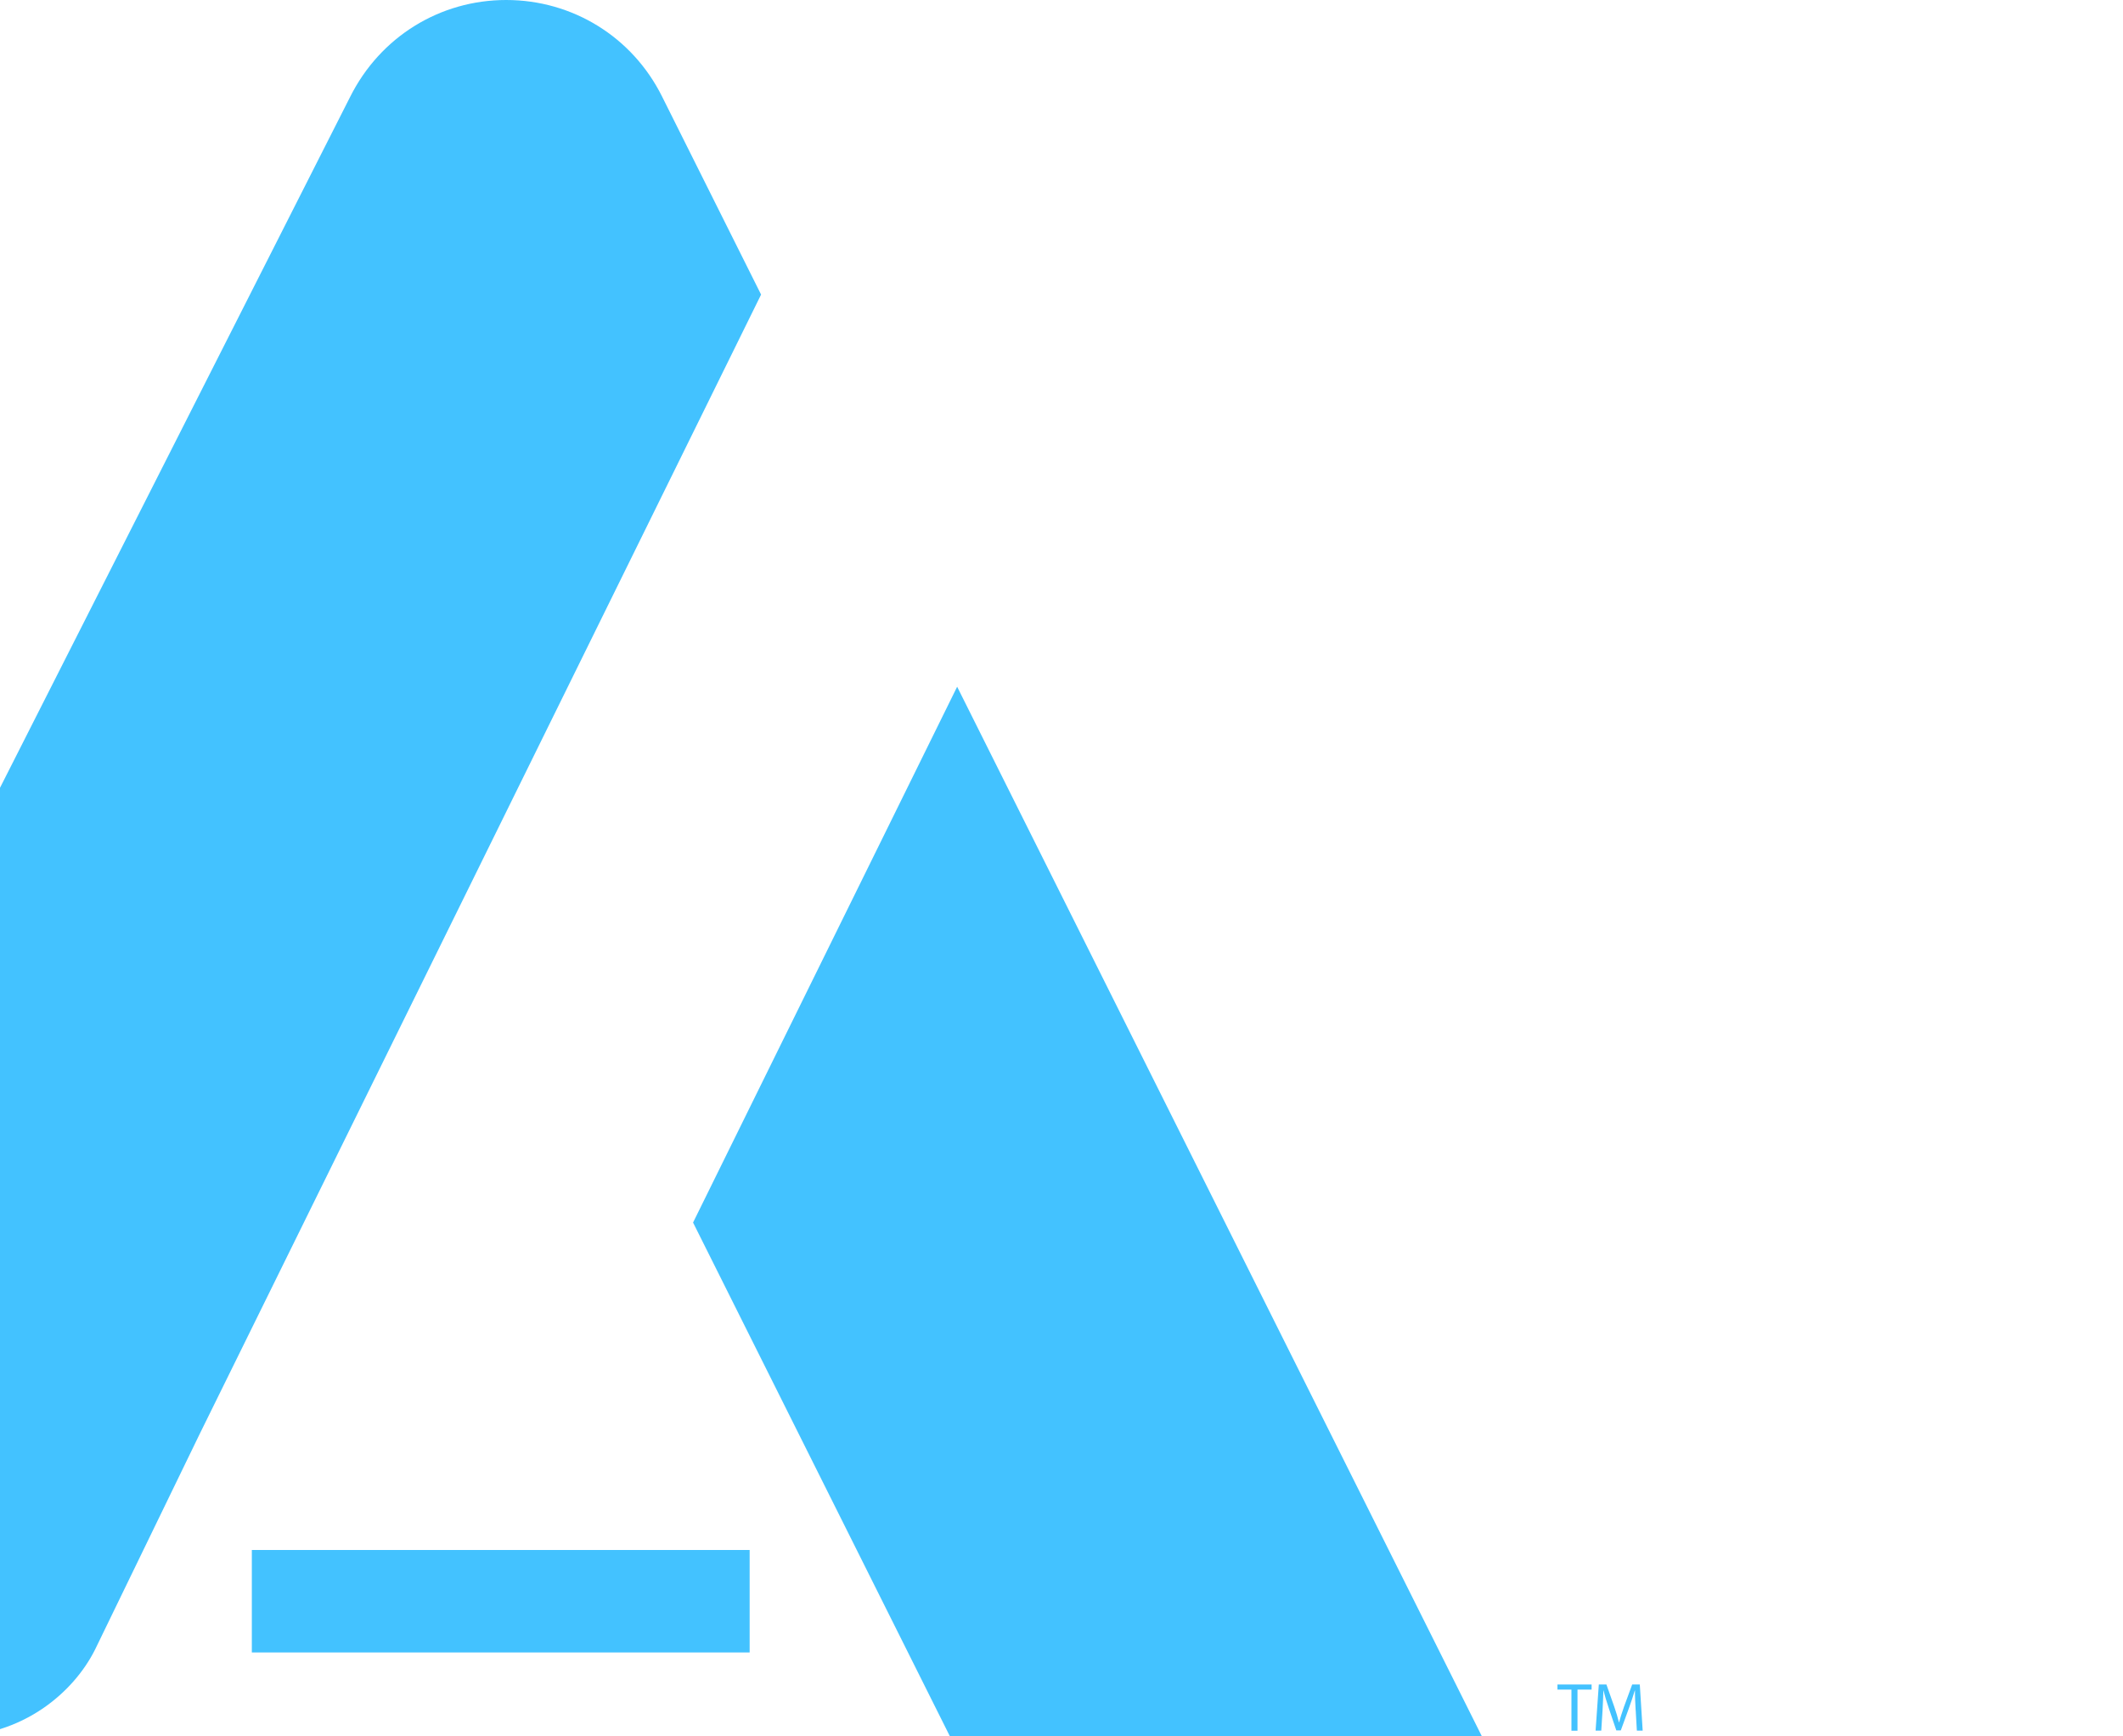 <?xml version="1.0" encoding="UTF-8"?>
<svg id="Capa_2" xmlns="http://www.w3.org/2000/svg" viewBox="100 0 441.99 361.41">
  <defs>
    <style>
      .cls-1 {
        fill: #43c2ff;
      }
    </style>
  </defs>
  <g id="Layer_1">
    <g>
      <g>
        <polygon class="cls-1" points="297.75 361.41 244.29 254.49 299.27 142.95 408.5 361.41 297.75 361.41"/>
        <path class="cls-1" d="M0,361.41l3.98-7.97L172.89,20.18C179.14,7.68,191.57,0,205.39,0s26.24,7.68,32.42,20.04l20.64,41.28-116.79,237-21.86,45.04c-2.33,4.66-6.09,8.97-10.73,12.17-5.59,3.85-12.1,5.89-18.83,5.89H0Z"/>
        <rect class="cls-1" x="152.43" y="322.65" width="103.64" height="21.33"/>
      </g>
      <g>
        <path class="cls-1" d="M427.17,351.71h-2.92v-1.06h7.11v1.06h-2.94v8.56h-1.26v-8.56Z"/>
        <path class="cls-1" d="M440.53,356.04c-.07-1.34-.16-2.95-.14-4.15h-.04c-.33,1.13-.73,2.32-1.21,3.65l-1.7,4.66h-.94l-1.55-4.58c-.46-1.36-.84-2.6-1.11-3.74h-.03c-.03,1.2-.1,2.81-.18,4.25l-.26,4.12h-1.18l.67-9.61h1.58l1.64,4.65c.4,1.18.73,2.24.97,3.24h.04c.24-.97.59-2.02,1.01-3.24l1.71-4.65h1.58l.6,9.61h-1.21l-.24-4.22Z"/>
      </g>
    </g>
  </g>
</svg>